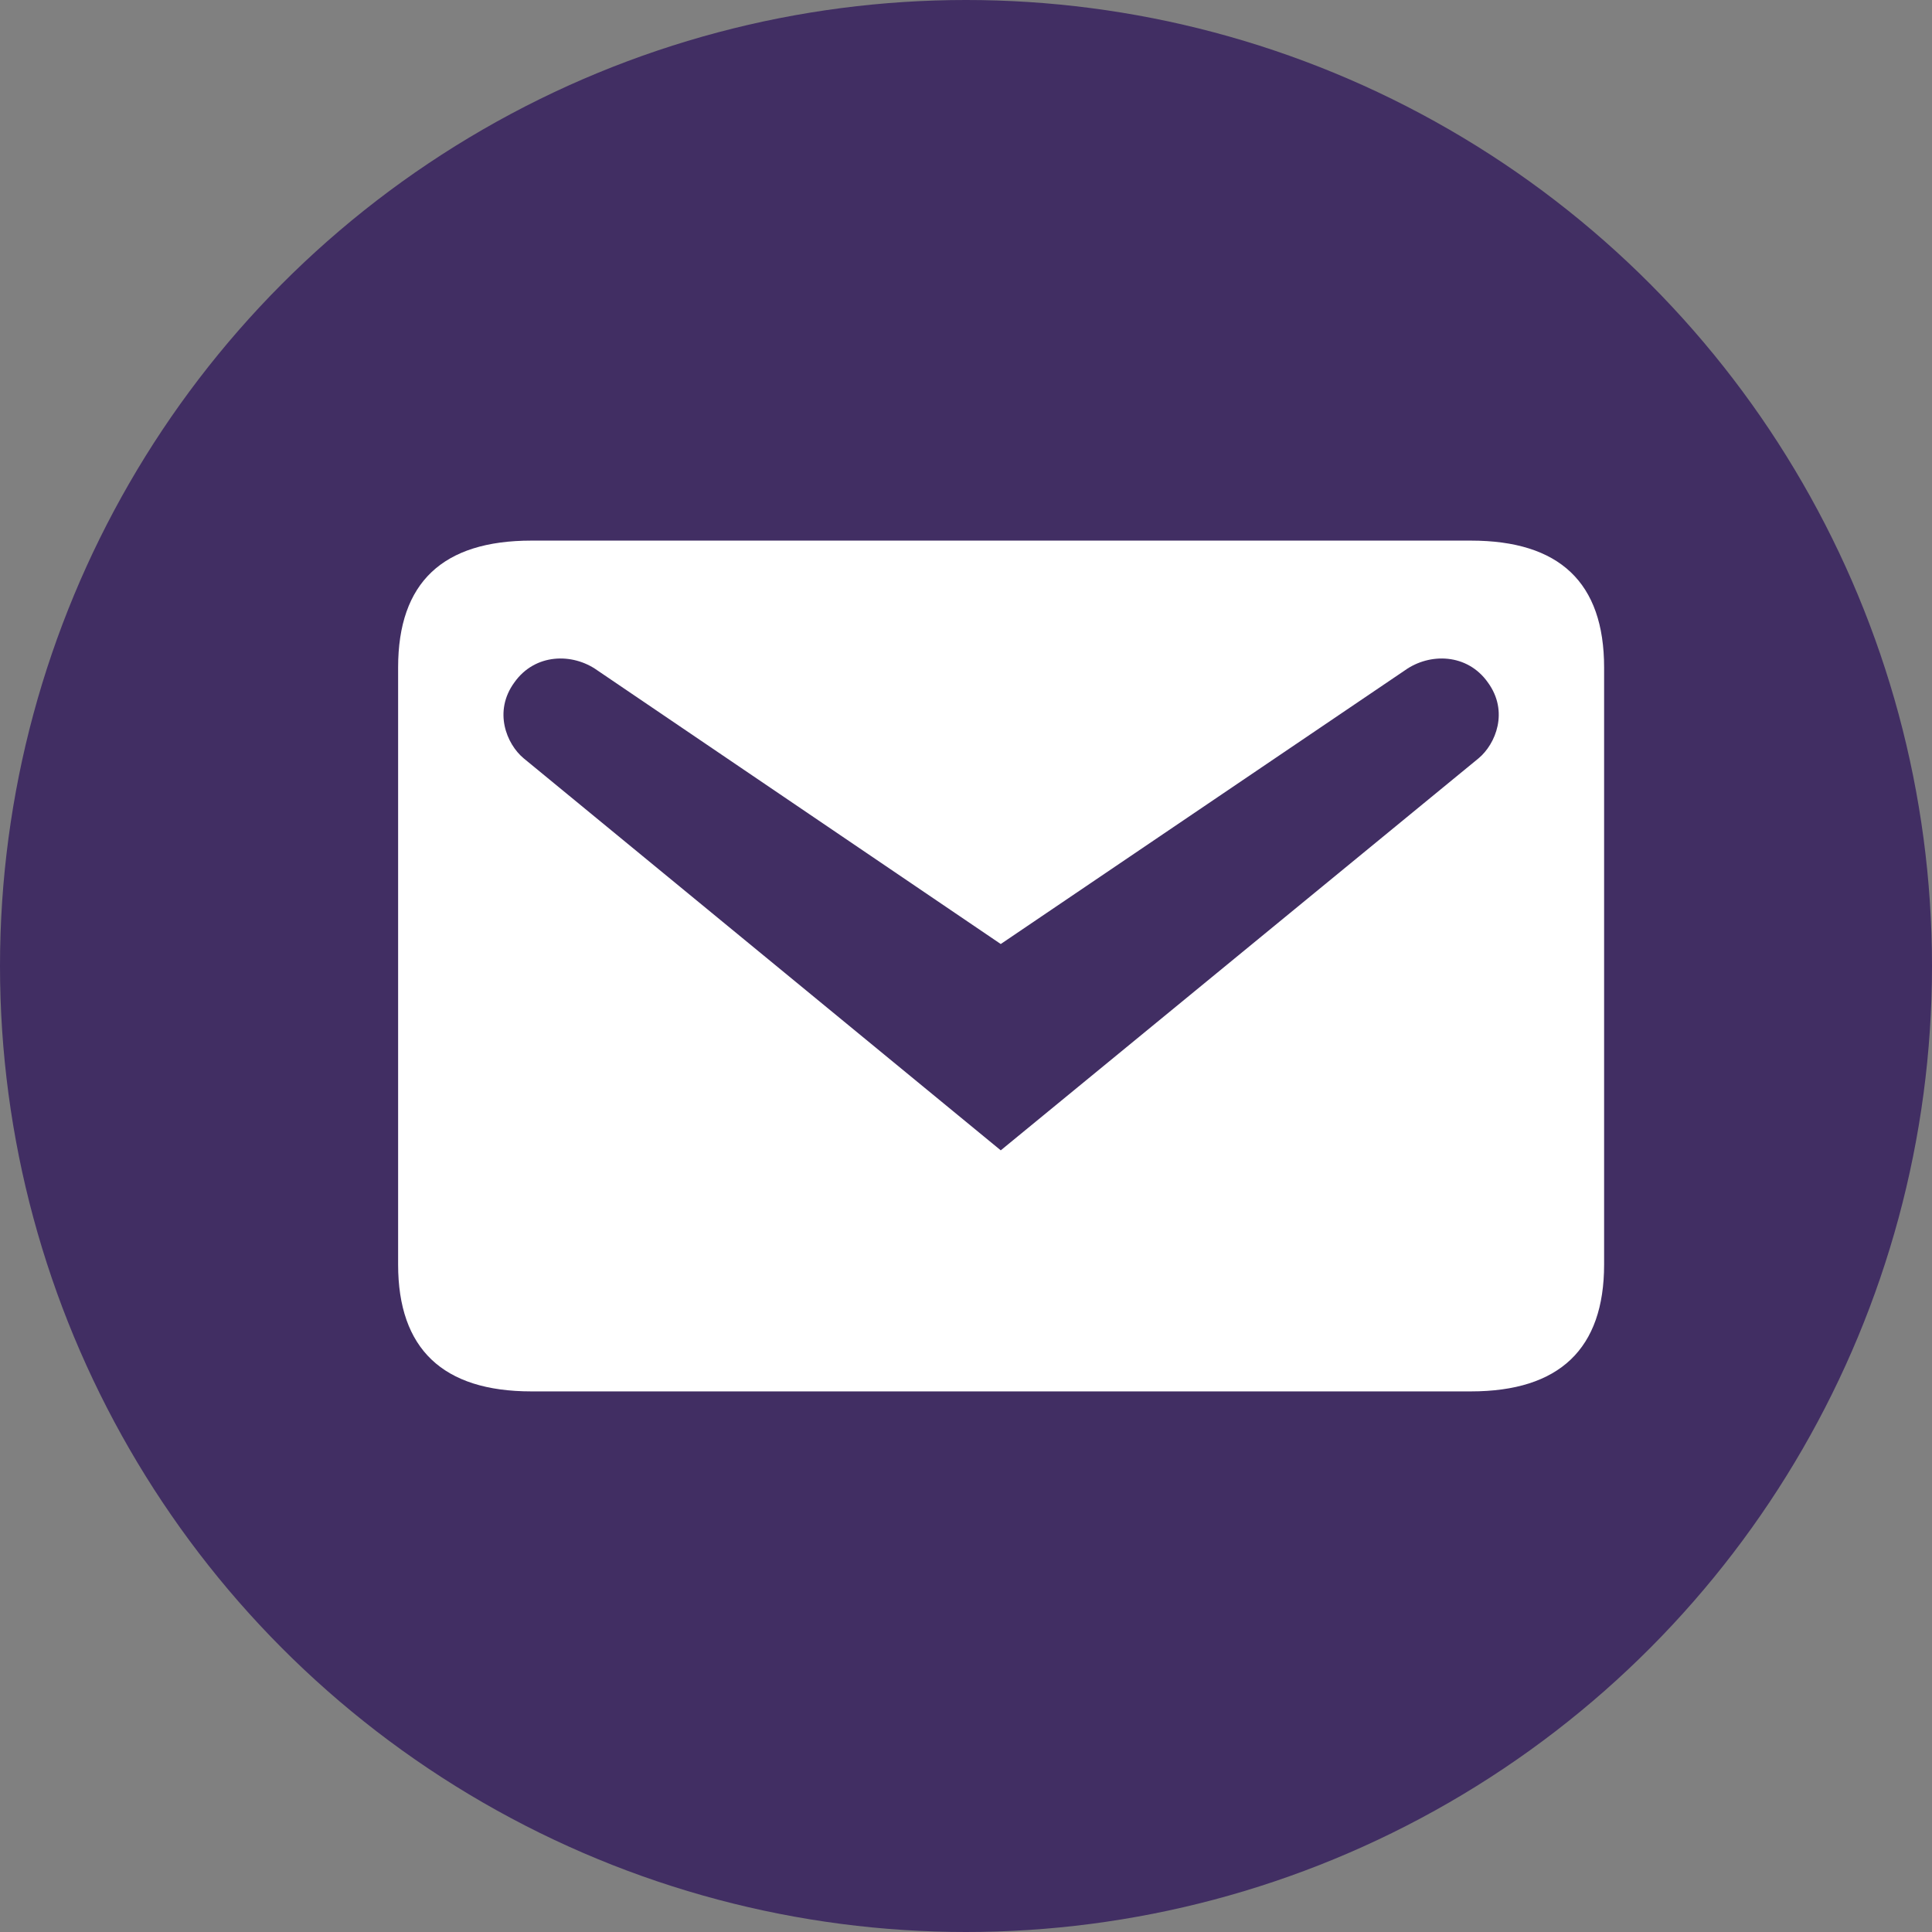 <svg width="109" height="109" viewBox="0 0 109 109" fill="none" xmlns="http://www.w3.org/2000/svg">
<rect x="0" y="0" width="109" height="109" fill="#808080" stroke="none"/>
<circle cx="54.5" cy="54.5" r="54.5" fill="#412E63"/>
<path d="M29.981 30.5H82.981C87.981 30.5 90.501 32.86 90.501 37.66V71.34C90.501 76.1 87.981 78.5 82.981 78.5H29.981C24.981 78.5 22.461 76.1 22.461 71.34V37.66C22.461 32.86 24.981 30.5 29.981 30.5ZM56.461 64.9L83.421 42.78C84.381 41.98 85.141 40.14 83.941 38.5C82.781 36.86 80.661 36.82 79.261 37.82L56.461 53.26L33.701 37.82C32.301 36.82 30.181 36.86 29.021 38.5C27.821 40.14 28.581 41.98 29.541 42.78L56.461 64.9Z" fill="white"/>
</svg>
